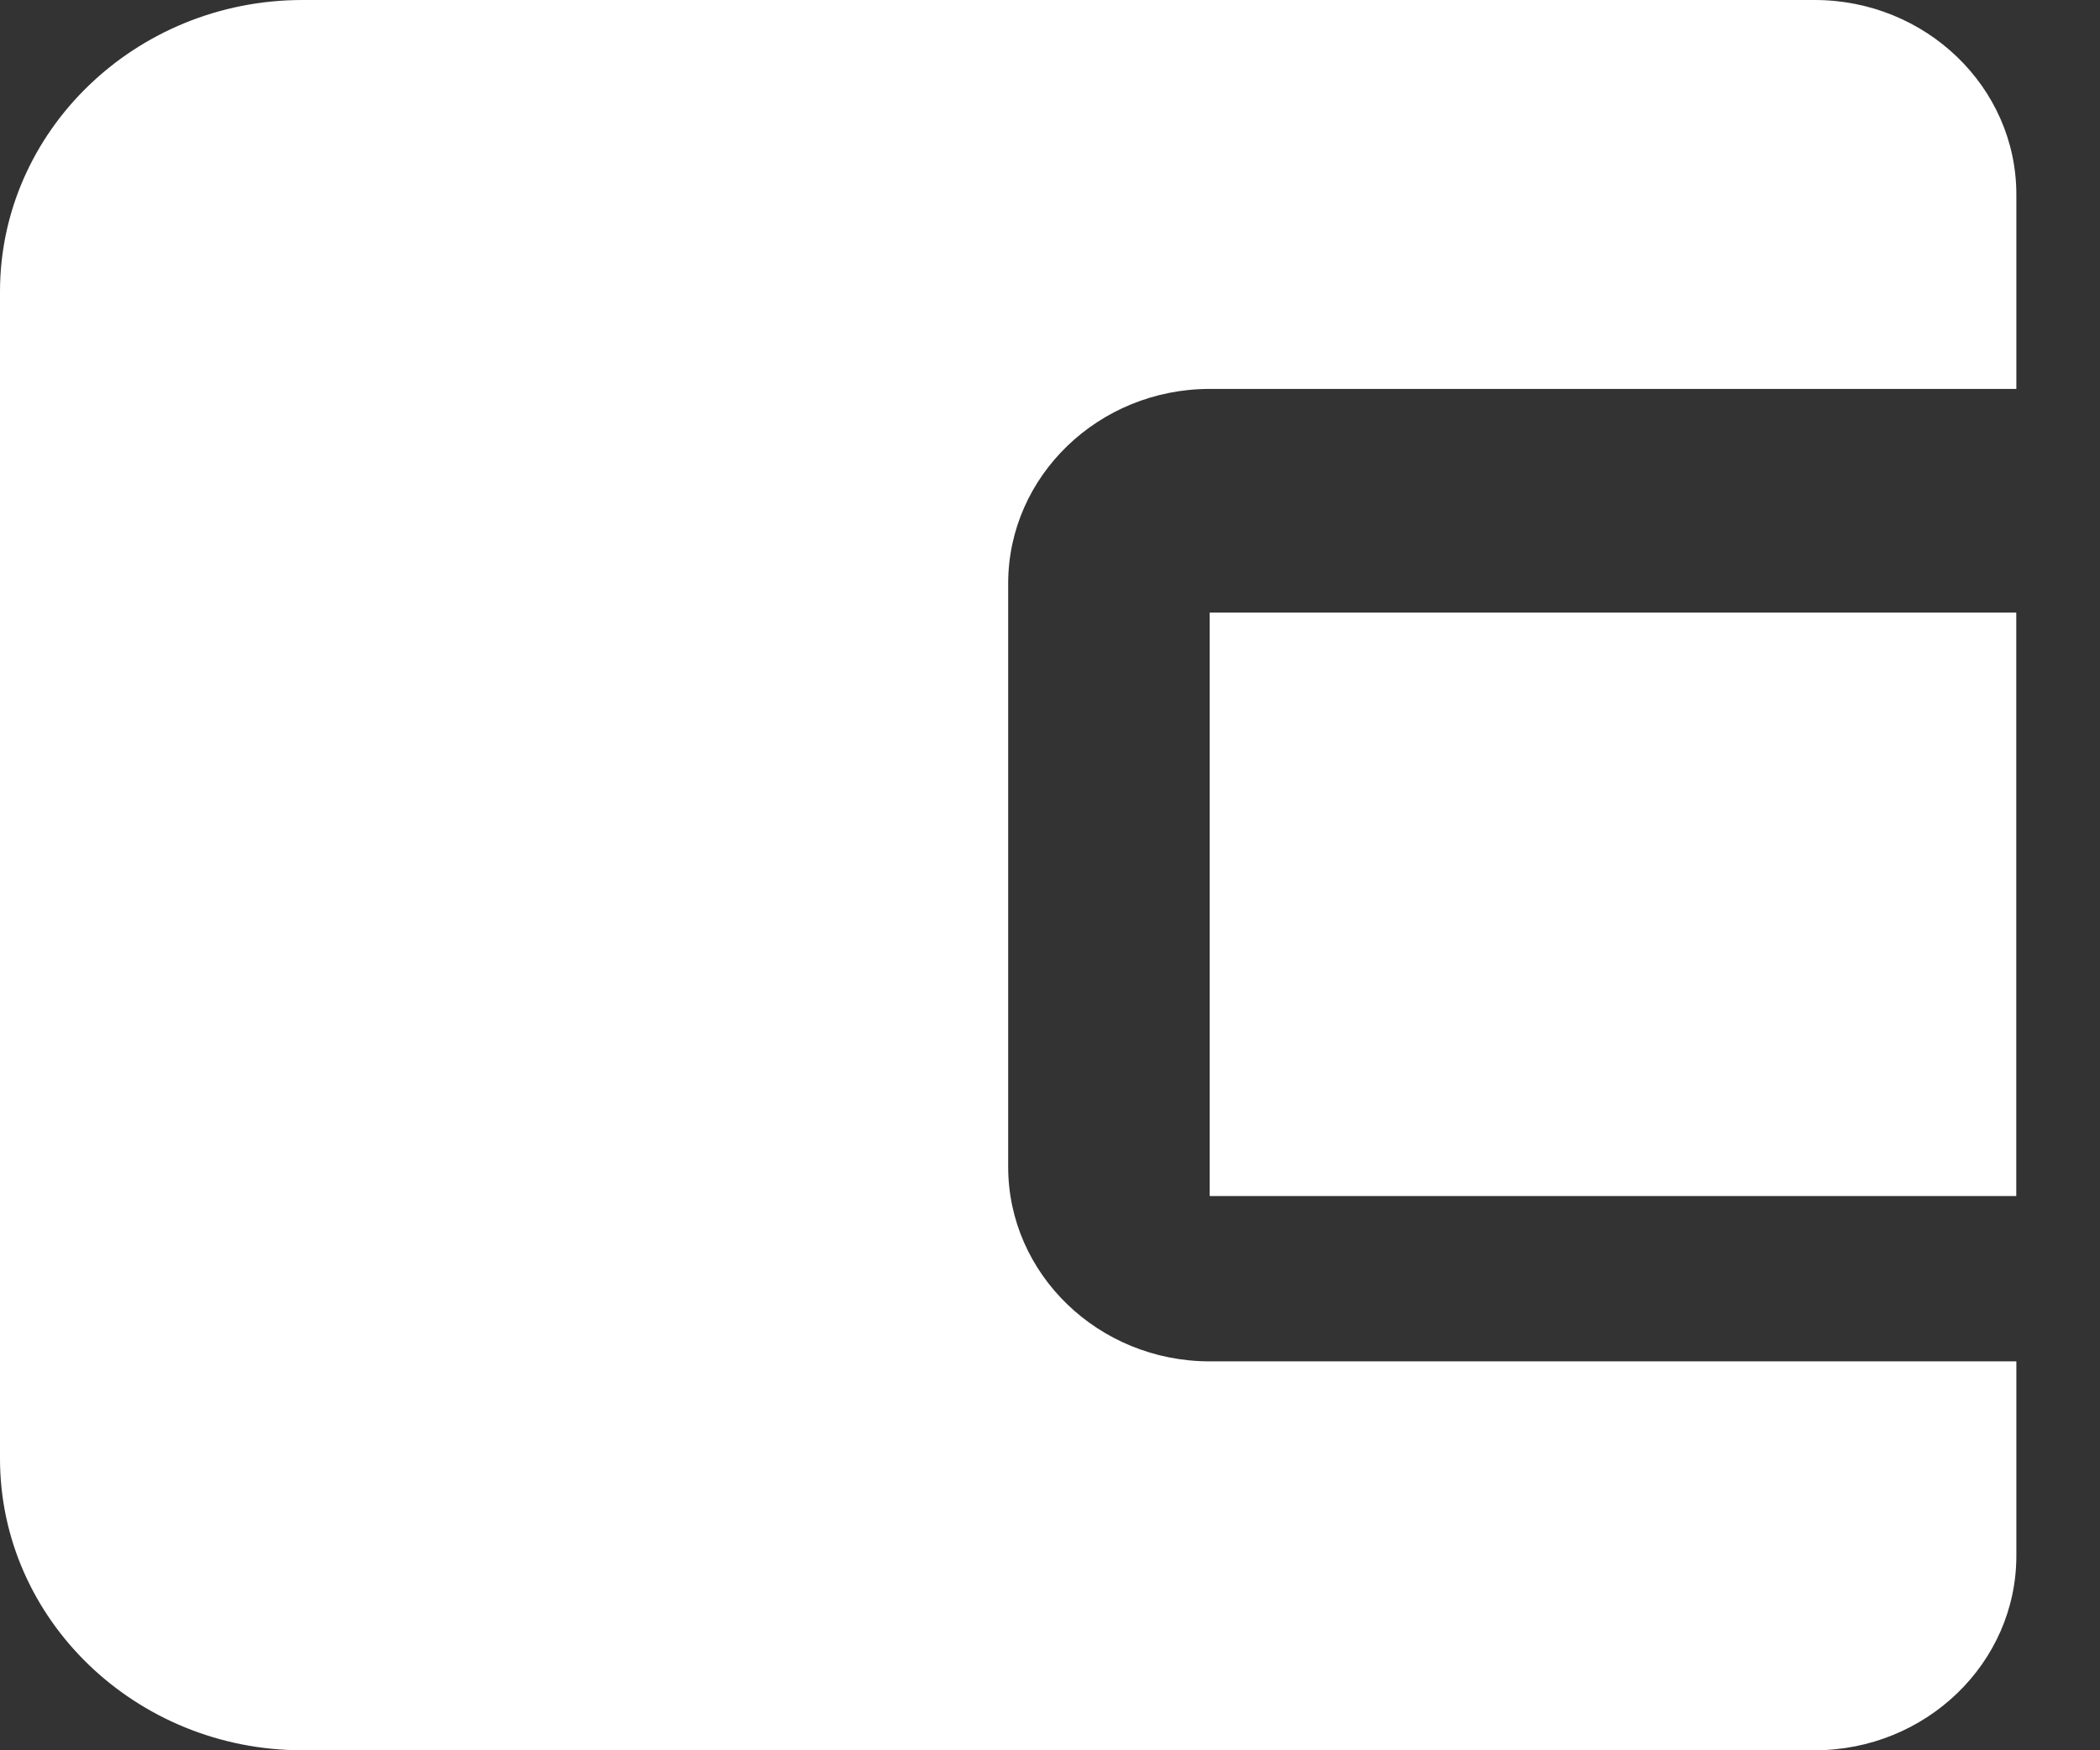 <svg width="24" height="20" viewBox="0 0 24 20" fill="none" xmlns="http://www.w3.org/2000/svg">
<rect x="0" y="0" width="24" height="20" fill="#333333" stroke="none"/>
<path d="M13.825 7H23.043V13.667H13.825V7Z" fill="white"/>
<path d="M20.739 0H3.457C1.551 0 0 1.496 0 3.333V16.667C0 18.504 1.551 20 3.457 20H20.739C22.01 20 23.044 19.003 23.044 17.778V15.556H13.826C12.556 15.556 11.522 14.559 11.522 13.333V6.667C11.522 5.441 12.556 4.444 13.826 4.444H23.044V2.222C23.044 0.997 22.01 0 20.739 0Z" fill="white"/>
</svg>
